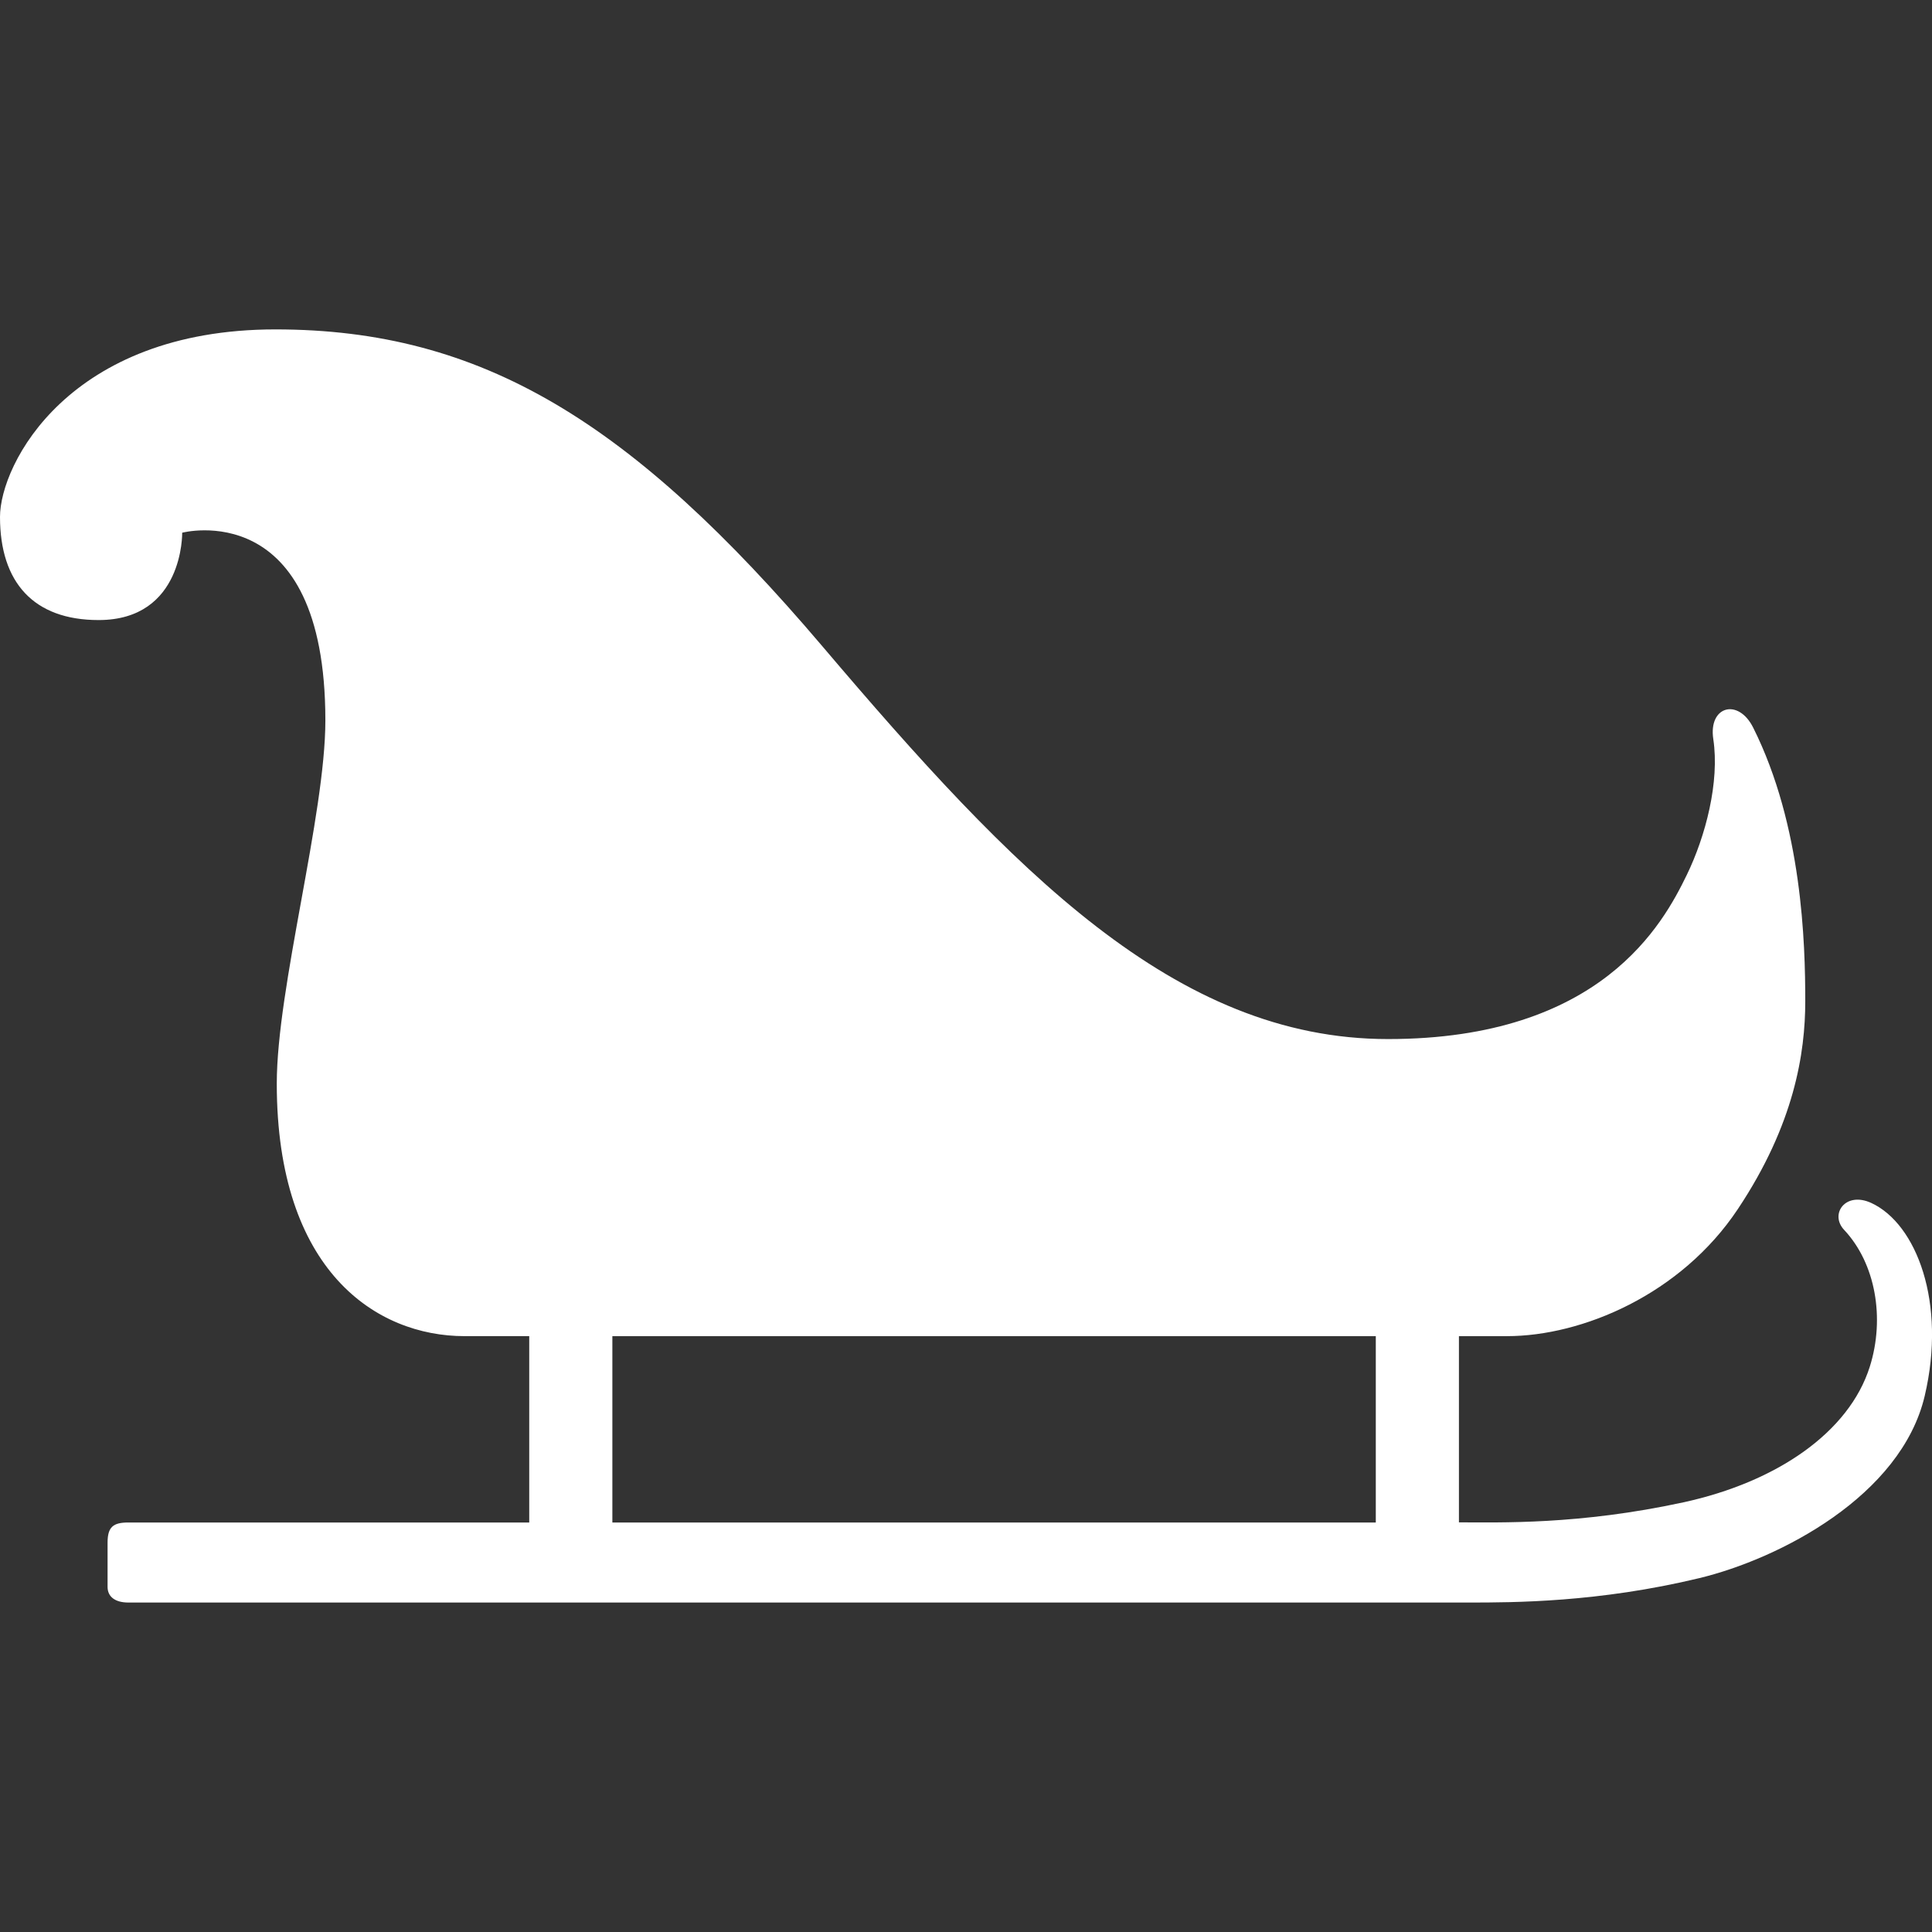 <svg xmlns="http://www.w3.org/2000/svg" xmlns:xlink="http://www.w3.org/1999/xlink" version="1.1" x="0px" y="0px" width="100px" height="100px" viewBox="0 0 100 100" enable-background="new 0 0 100 100" xml:space="preserve">
<rect x="0" y="0" width="100" height="100" fill="#333333" stroke="none"/>
<g>
	<path fill="#ffffff" d="M95.45,63.656c1.63,1.737,2.123,4.567,1.331,7.082c-1.074,3.402-4.816,5.97-9.641,7.021   c-5.416,1.175-9.53,1.038-11.626,1.038c0-2.276,0-9.638,0-9.638s1.014,0,2.481,0c3.912,0,9.014-2.164,11.95-6.569   c2.937-4.402,3.495-8.106,3.495-10.764c0-2.997-0.153-9.084-2.695-14.163c-0.772-1.545-2.326-1.118-2.065,0.594   c0.334,2.219-0.4,5.03-1.373,7.03c-1.222,2.515-4.421,8.495-15.464,8.495c-11.04,0-19.429-8.736-29.283-20.338   c-9.857-11.602-17.612-16.394-28.308-16.394C3.561,17.052,0,24.029,0,26.755c0,3.402,1.75,5.339,5.104,5.339   c4.411,0,4.326-4.521,4.326-4.521s7.411-1.956,7.411,9.717c0,4.893-2.515,13.837-2.515,18.798c0,9.717,5.169,13.07,9.714,13.07   c1.189,0,3.353,0,3.353,0v9.646c0,0-20.286,0-20.751,0c-0.784,0-1.074,0.23-1.074,1.041c0,0.28,0,1.874,0,2.293   c0,0.521,0.408,0.809,1.074,0.809c7.281,0,67.066,0,69.397,0c2.299,0,6.704-0.006,11.915-1.263   c4.155-1.003,10.453-4.255,11.67-9.438c1.132-4.811-0.422-8.898-2.765-9.98C95.516,61.646,94.691,62.846,95.45,63.656z    M31.696,69.16h39.515v9.646H31.696V69.16z"/>
</g>
</svg>